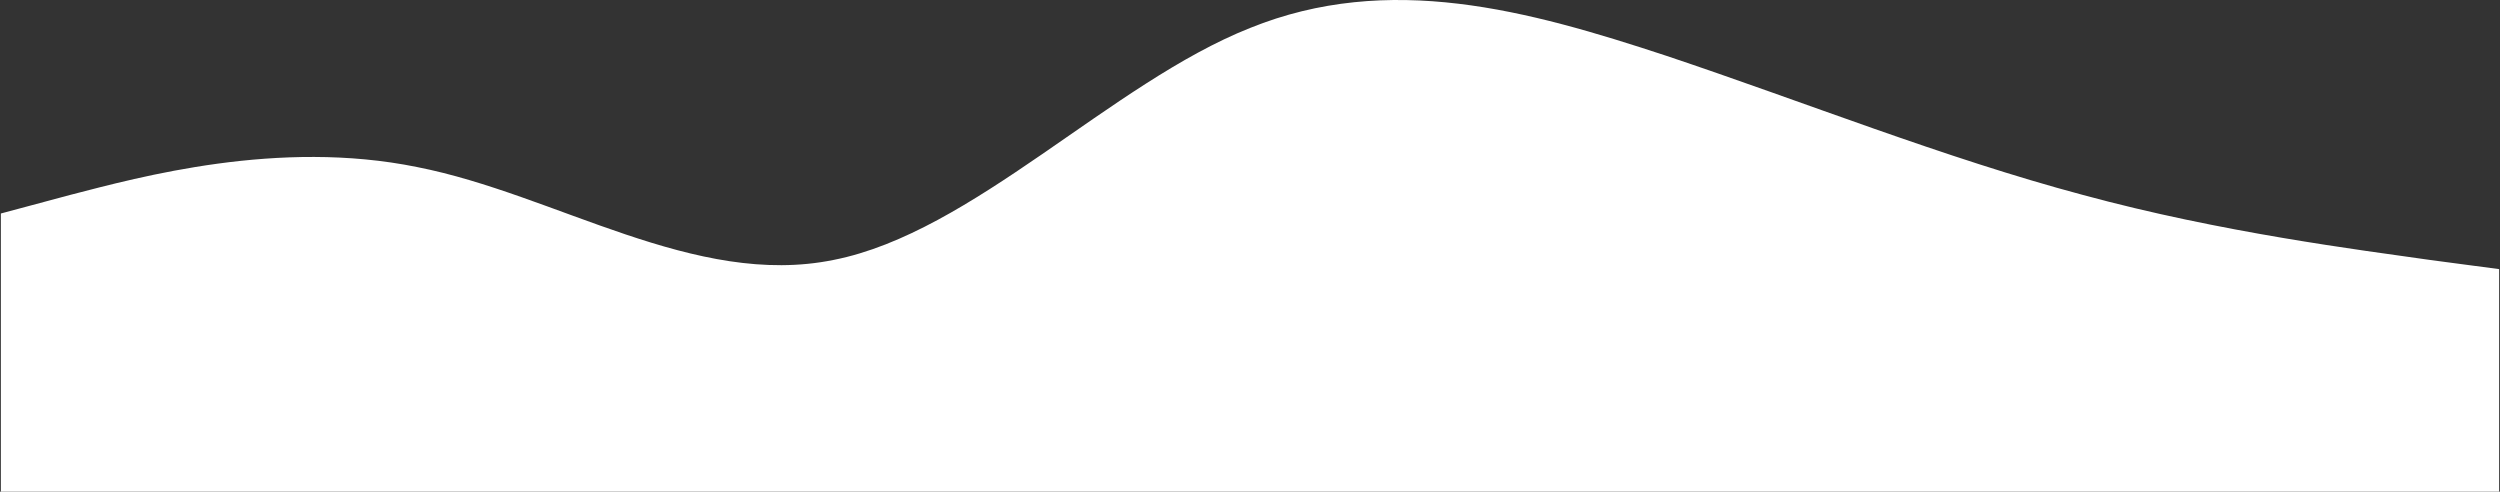 <svg width="1439" height="283" viewBox="0 0 1439 283" fill="none" xmlns="http://www.w3.org/2000/svg">
<rect x="0" y="0" width="1439" height="283" fill="#333333" stroke="none"/>
<path d="M0.5 122.891L40.444 112.184C80.389 101.876 160.278 79.862 240.167 96.173C320.056 111.883 399.944 165.92 479.833 149.609C559.722 133.898 639.611 47.84 719.5 16.118C799.389 -16.204 879.278 5.811 959.167 32.129C1039.06 58.847 1118.94 90.869 1198.83 112.184C1278.72 133.898 1358.61 143.905 1398.56 149.609L1438.5 154.913V283H1398.56C1358.61 283 1278.72 283 1198.83 283C1118.94 283 1039.06 283 959.167 283C879.278 283 799.389 283 719.5 283C639.611 283 559.722 283 479.833 283C399.944 283 320.056 283 240.167 283C160.278 283 80.389 283 40.444 283H0.5V122.891Z" fill="white"/>
</svg>
